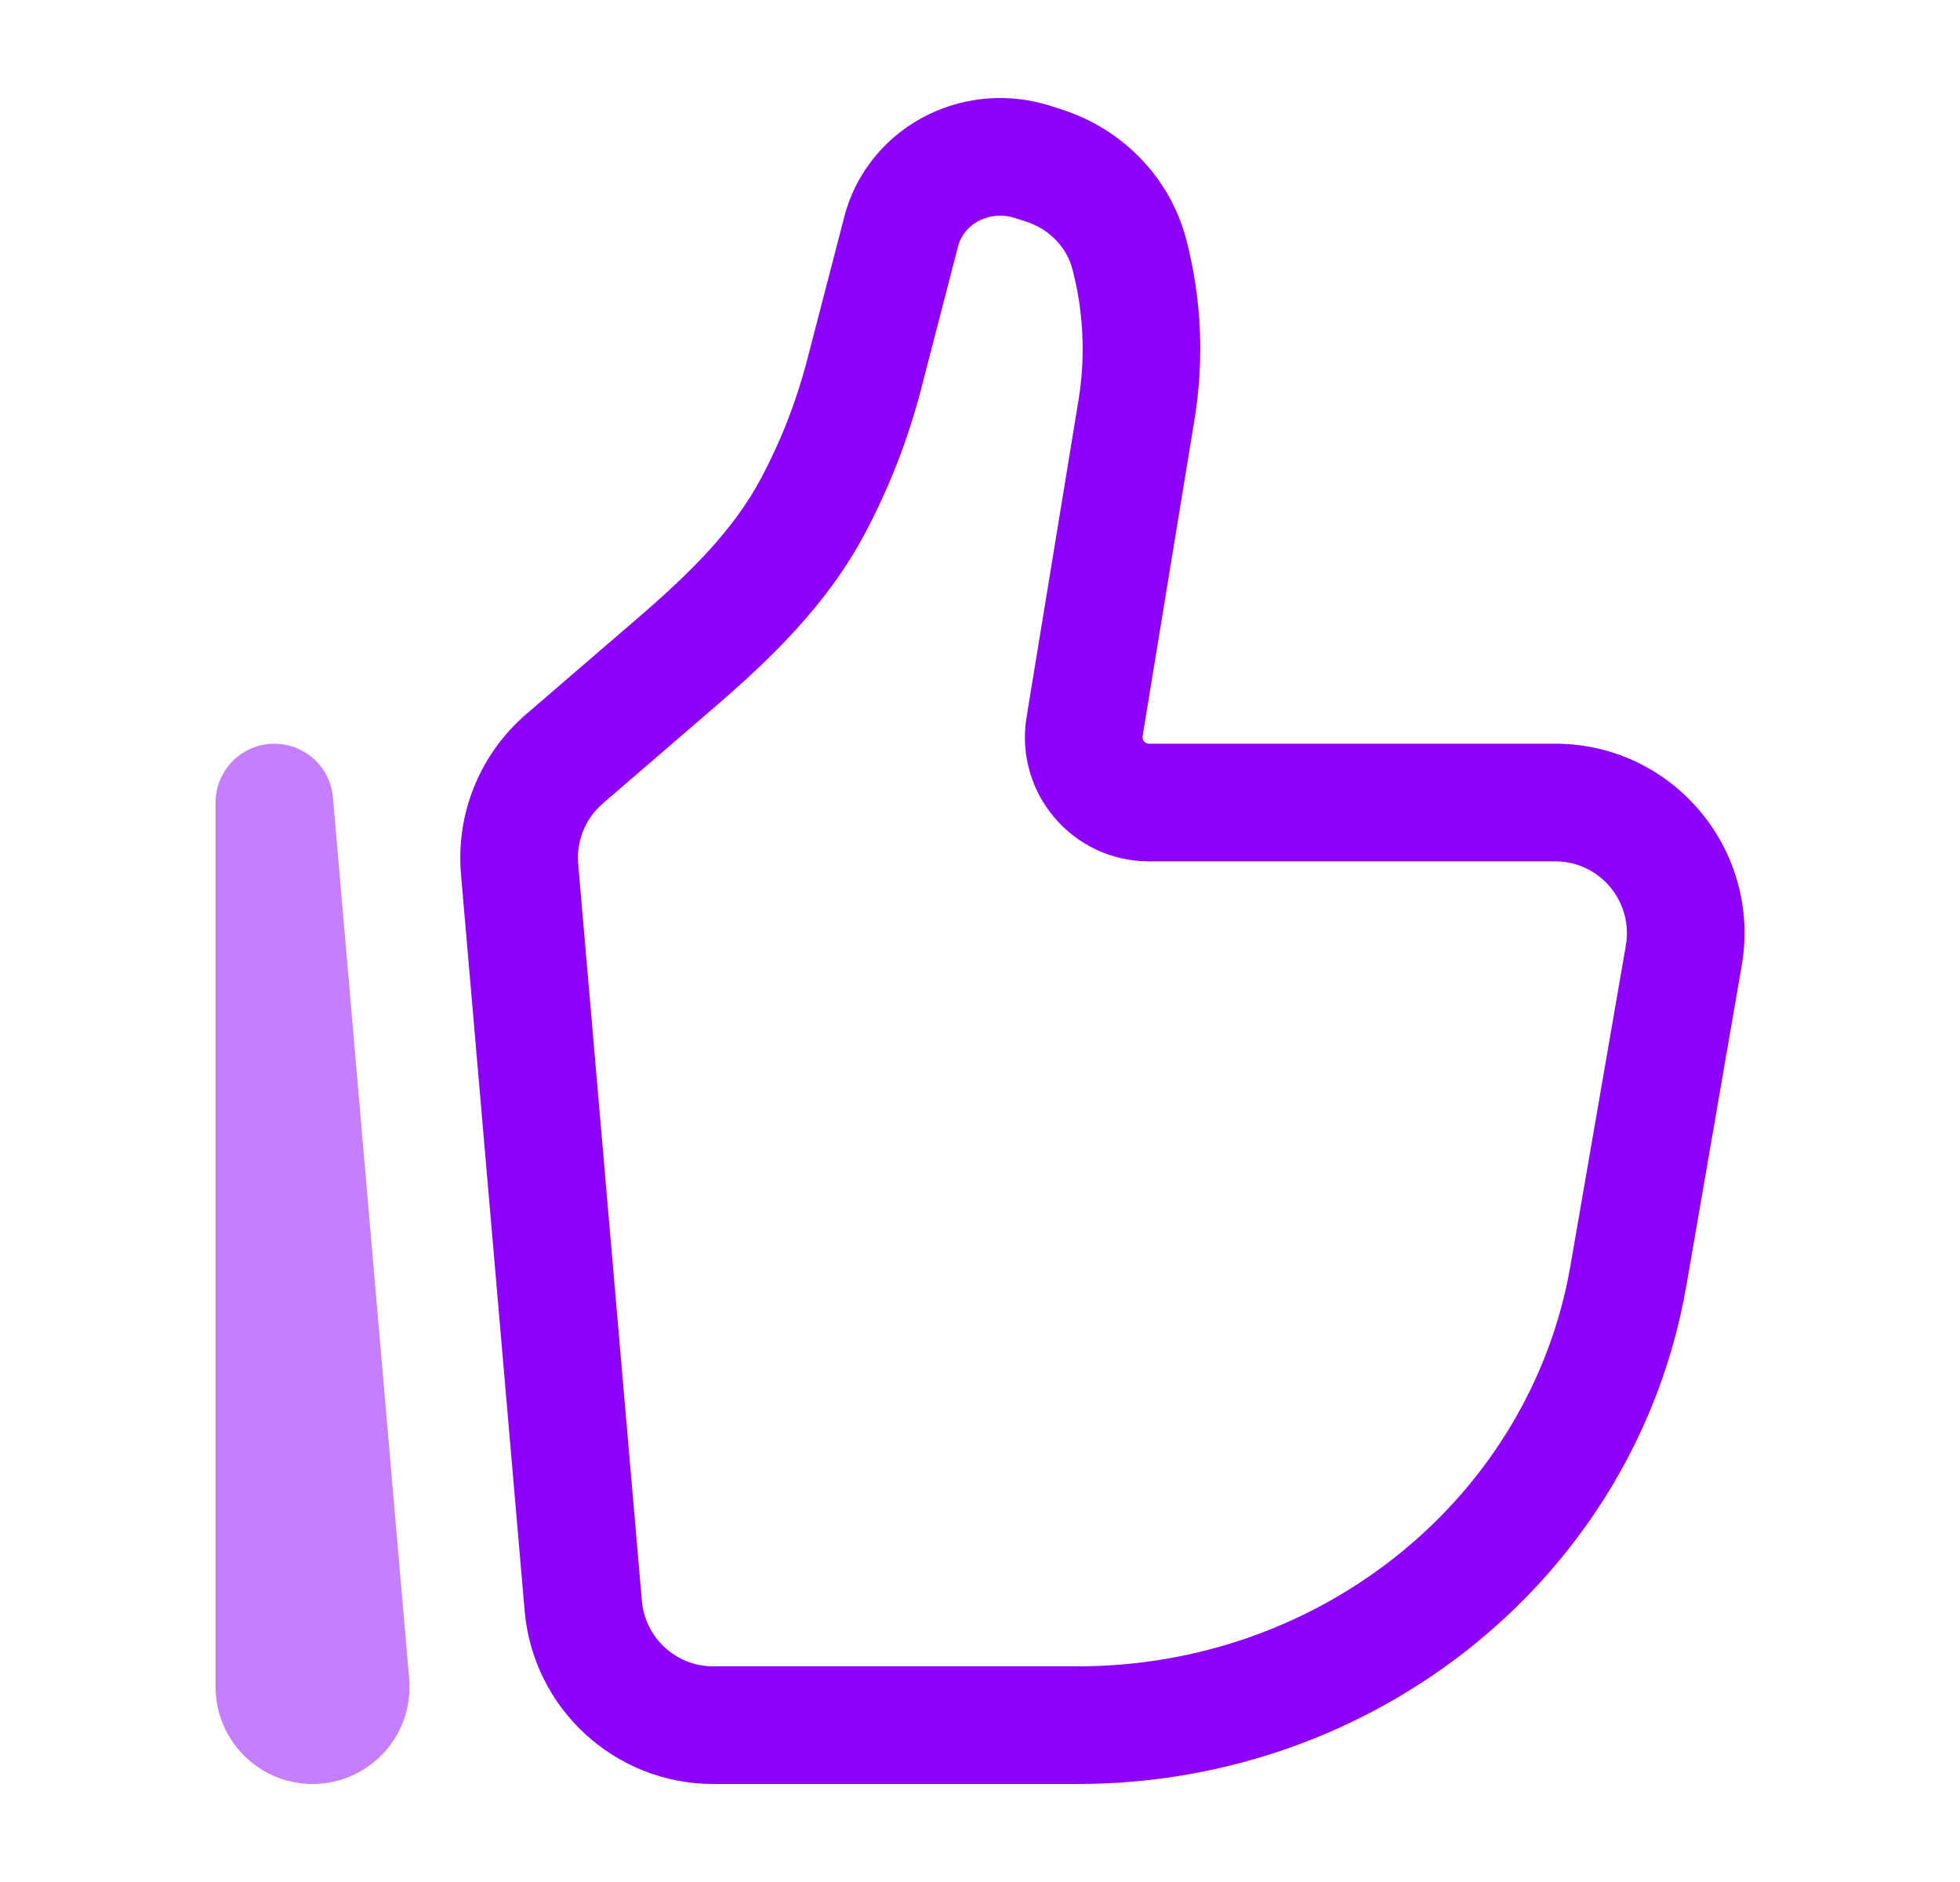 <svg width="25" height="24" viewBox="0 0 25 24" fill="none" xmlns="http://www.w3.org/2000/svg">
<g id="like-svgrepo-com 1">
<path id="Vector" d="M20.738 12.057L20.032 16.137L21.51 16.393L22.216 12.313L20.738 12.057ZM13.747 21.25H9.098V22.75H13.747V21.25ZM8.187 20.413L7.375 11.02L5.88 11.149L6.692 20.542L8.187 20.413ZM20.032 16.137C19.526 19.068 16.883 21.25 13.747 21.25V22.75C17.573 22.75 20.872 20.081 21.51 16.393L20.032 16.137ZM13.757 5.1L13.094 9.145L14.574 9.387L15.237 5.343L13.757 5.1ZM7.689 10.246L9.128 9.006L8.149 7.87L6.71 9.109L7.689 10.246ZM11.746 4.972L12.221 3.138L10.77 2.762L10.294 4.595L11.746 4.972ZM12.94 2.778L13.085 2.825L13.544 1.397L13.399 1.35L12.94 2.778ZM11.025 6.816C11.337 6.232 11.579 5.613 11.746 4.972L10.294 4.595C10.157 5.121 9.959 5.629 9.702 6.109L11.025 6.816ZM13.085 2.825C13.391 2.923 13.609 3.16 13.68 3.436L15.132 3.059C14.927 2.267 14.321 1.646 13.544 1.397L13.085 2.825ZM12.221 3.138C12.256 3.003 12.354 2.879 12.502 2.808L11.85 1.457C11.318 1.713 10.919 2.186 10.77 2.762L12.221 3.138ZM12.502 2.808C12.636 2.743 12.795 2.732 12.94 2.778L13.399 1.35C12.889 1.187 12.333 1.224 11.85 1.457L12.502 2.808ZM14.655 10.984H19.837V9.484H14.655V10.984ZM15.237 5.343C15.361 4.583 15.326 3.805 15.132 3.059L13.68 3.436C13.821 3.979 13.847 4.546 13.757 5.1L15.237 5.343ZM9.098 21.25C8.624 21.25 8.228 20.887 8.187 20.413L6.692 20.542C6.8 21.79 7.844 22.75 9.098 22.75V21.25ZM9.128 9.006C9.808 8.42 10.541 7.723 11.025 6.816L9.702 6.109C9.356 6.758 8.804 7.305 8.149 7.87L9.128 9.006ZM22.216 12.313C22.471 10.836 21.336 9.484 19.837 9.484V10.984C20.403 10.984 20.835 11.496 20.738 12.057L22.216 12.313ZM13.094 9.145C12.936 10.108 13.678 10.984 14.655 10.984V9.484C14.605 9.484 14.566 9.439 14.574 9.387L13.094 9.145ZM7.375 11.02C7.349 10.726 7.466 10.438 7.689 10.246L6.71 9.109C6.122 9.616 5.813 10.375 5.88 11.149L7.375 11.02Z" fill="#8D00FC"/>
<path id="Vector_2" opacity="0.5" d="M3.5 10.234L4.247 10.17C4.213 9.77 3.869 9.468 3.468 9.485C3.066 9.502 2.75 9.833 2.75 10.234H3.5ZM5.219 21.406L4.247 10.17L2.753 10.299L3.724 21.535L5.219 21.406ZM4.25 21.513V10.234H2.75V21.513H4.25ZM3.724 21.535C3.711 21.383 3.831 21.25 3.987 21.25V22.75C4.713 22.75 5.281 22.128 5.219 21.406L3.724 21.535ZM3.987 21.25C4.133 21.25 4.25 21.369 4.25 21.513H2.75C2.75 22.195 3.303 22.75 3.987 22.75V21.25Z" fill="#8D00FC"/>
</g>
</svg>
